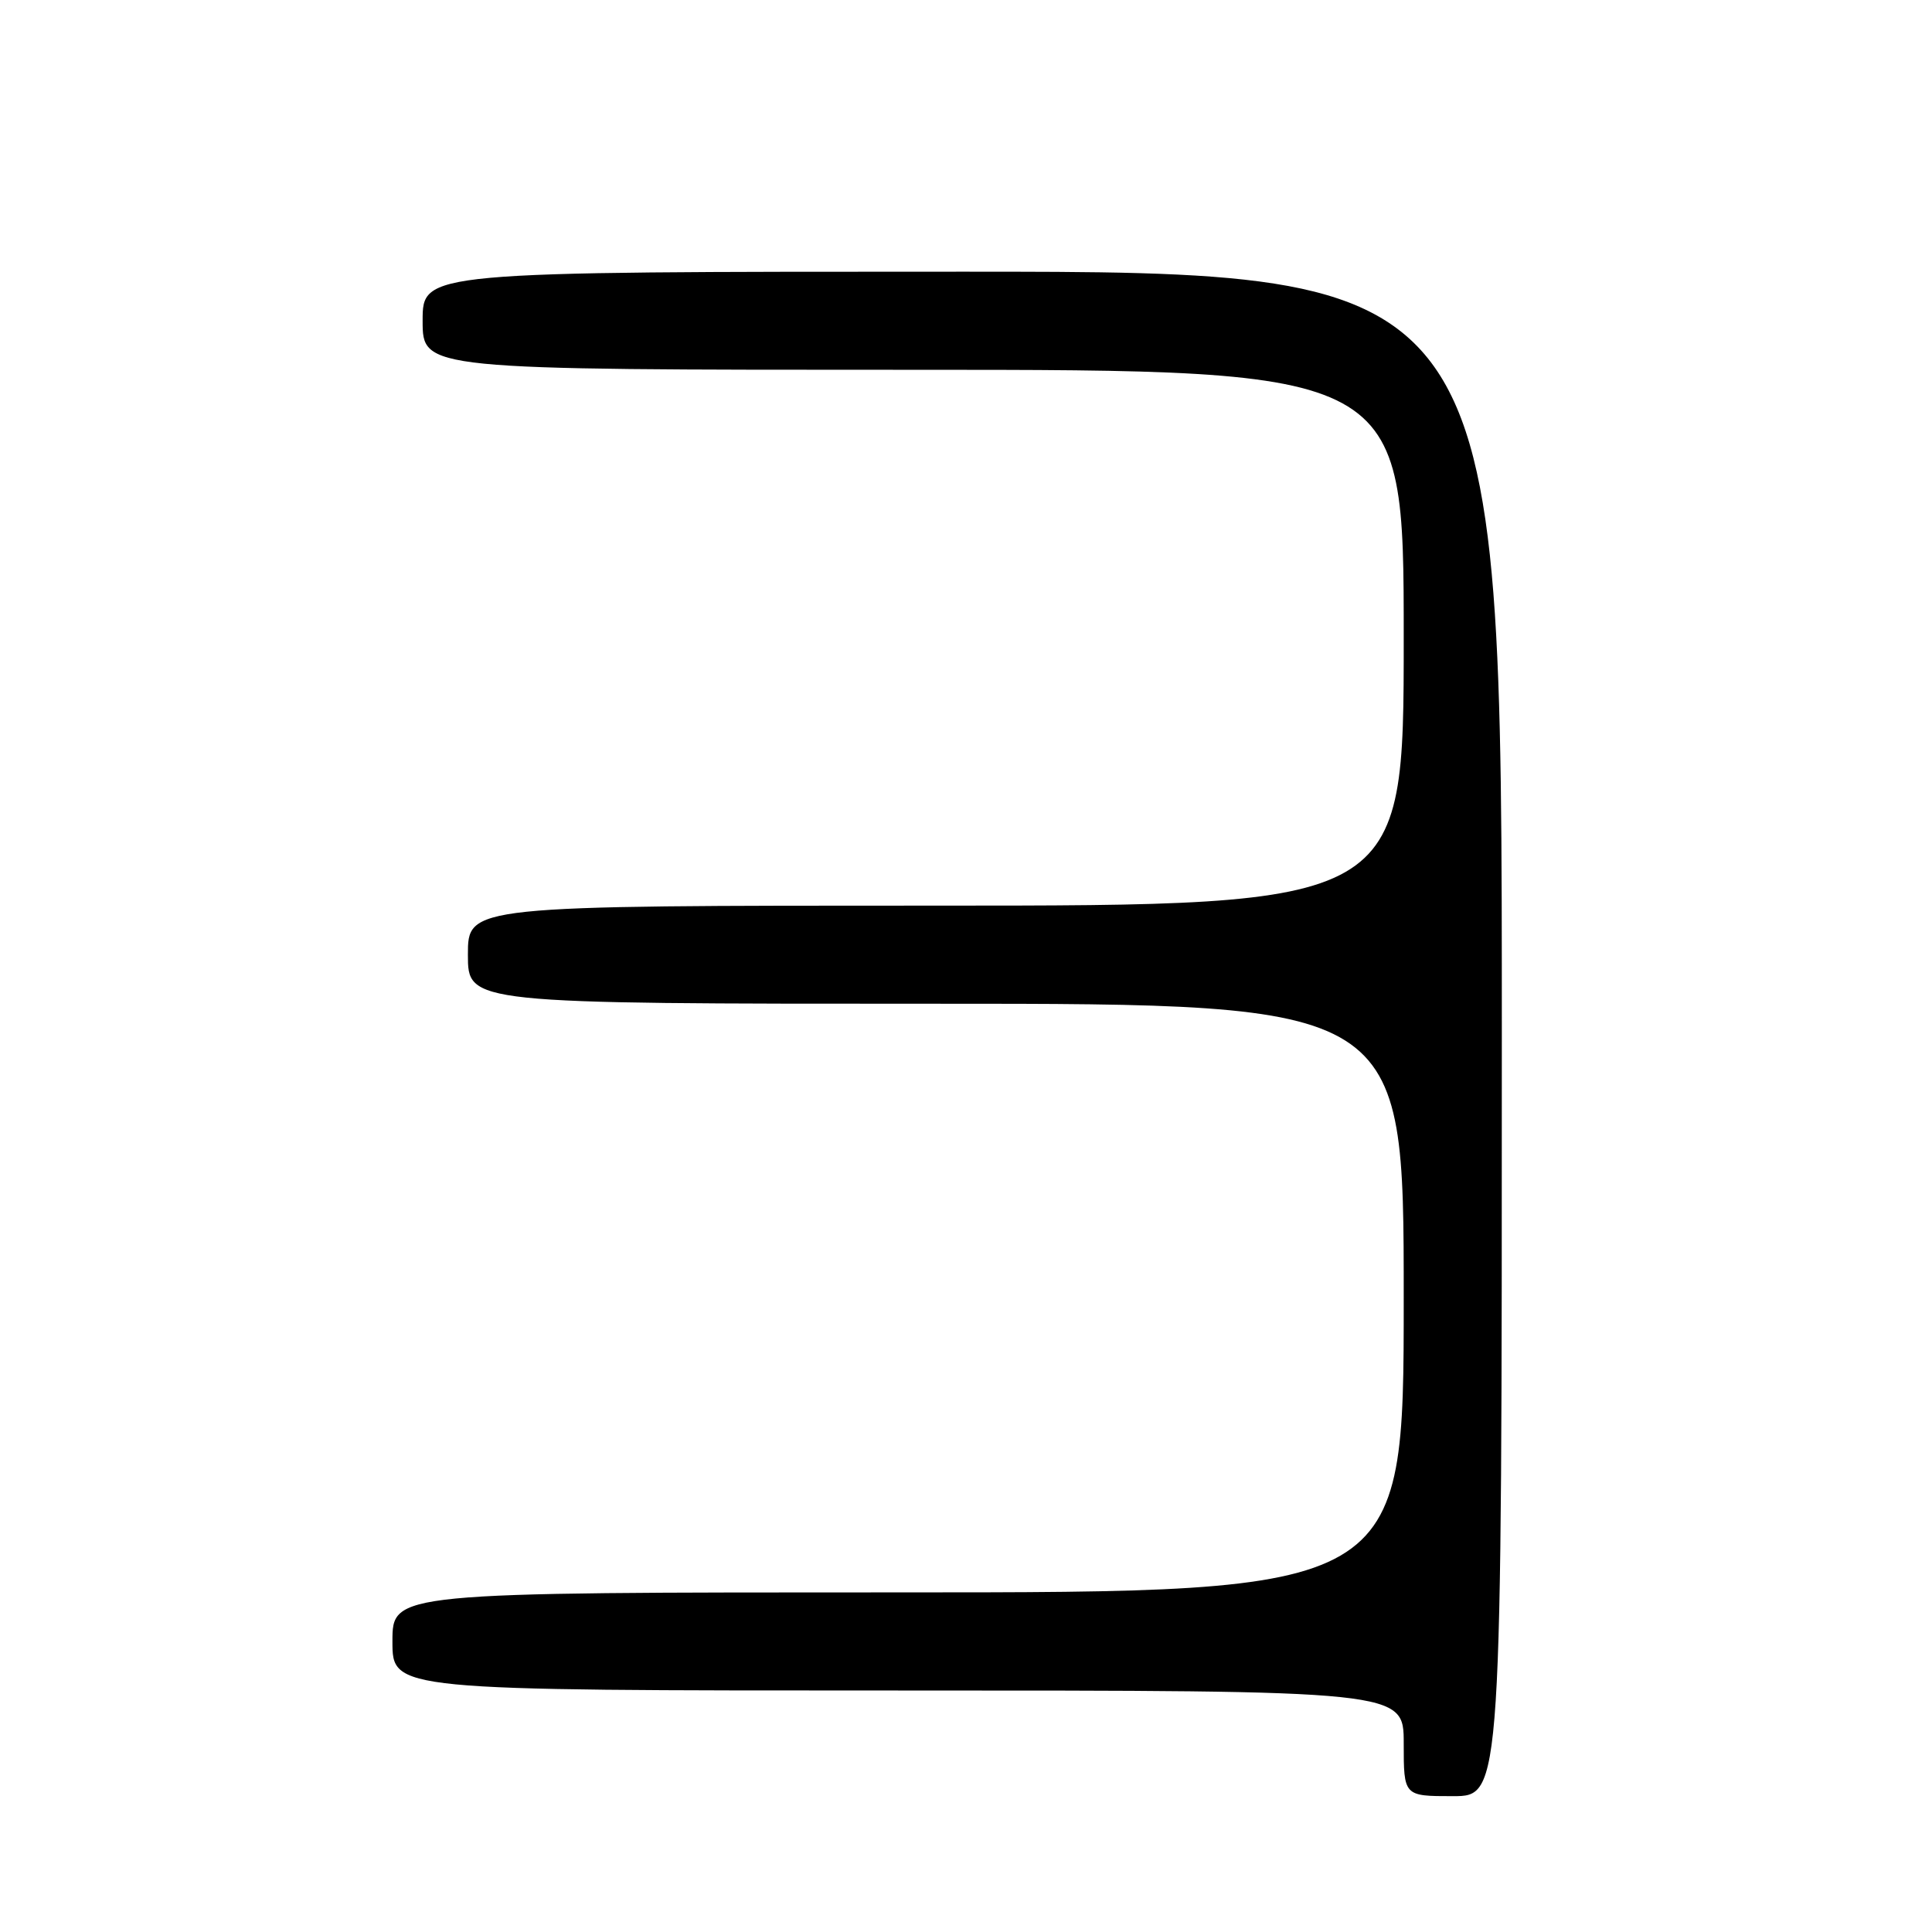 <?xml version="1.0" encoding="UTF-8" standalone="no"?>
<!DOCTYPE svg PUBLIC "-//W3C//DTD SVG 1.1//EN" "http://www.w3.org/Graphics/SVG/1.1/DTD/svg11.dtd" >
<svg xmlns="http://www.w3.org/2000/svg" xmlns:xlink="http://www.w3.org/1999/xlink" version="1.1" viewBox="0 0 256 256">
 <g >
 <path fill="currentColor"
d=" M 199.00 137.00 C 199.00 36.00 199.00 36.00 127.50 36.00 C 56.00 36.00 56.00 36.00 56.00 42.50 C 56.00 49.00 56.00 49.00 121.00 49.00 C 186.00 49.00 186.00 49.00 186.00 84.50 C 186.00 120.00 186.00 120.00 124.00 120.00 C 62.00 120.00 62.00 120.00 62.00 126.50 C 62.00 133.00 62.00 133.00 124.00 133.00 C 186.00 133.00 186.00 133.00 186.00 172.00 C 186.00 211.00 186.00 211.00 119.00 211.00 C 52.00 211.00 52.00 211.00 52.00 217.50 C 52.00 224.00 52.00 224.00 119.00 224.00 C 186.00 224.00 186.00 224.00 186.00 231.00 C 186.00 238.00 186.00 238.00 192.50 238.00 C 199.00 238.00 199.00 238.00 199.00 137.00 Z "/>
</g>
</svg>